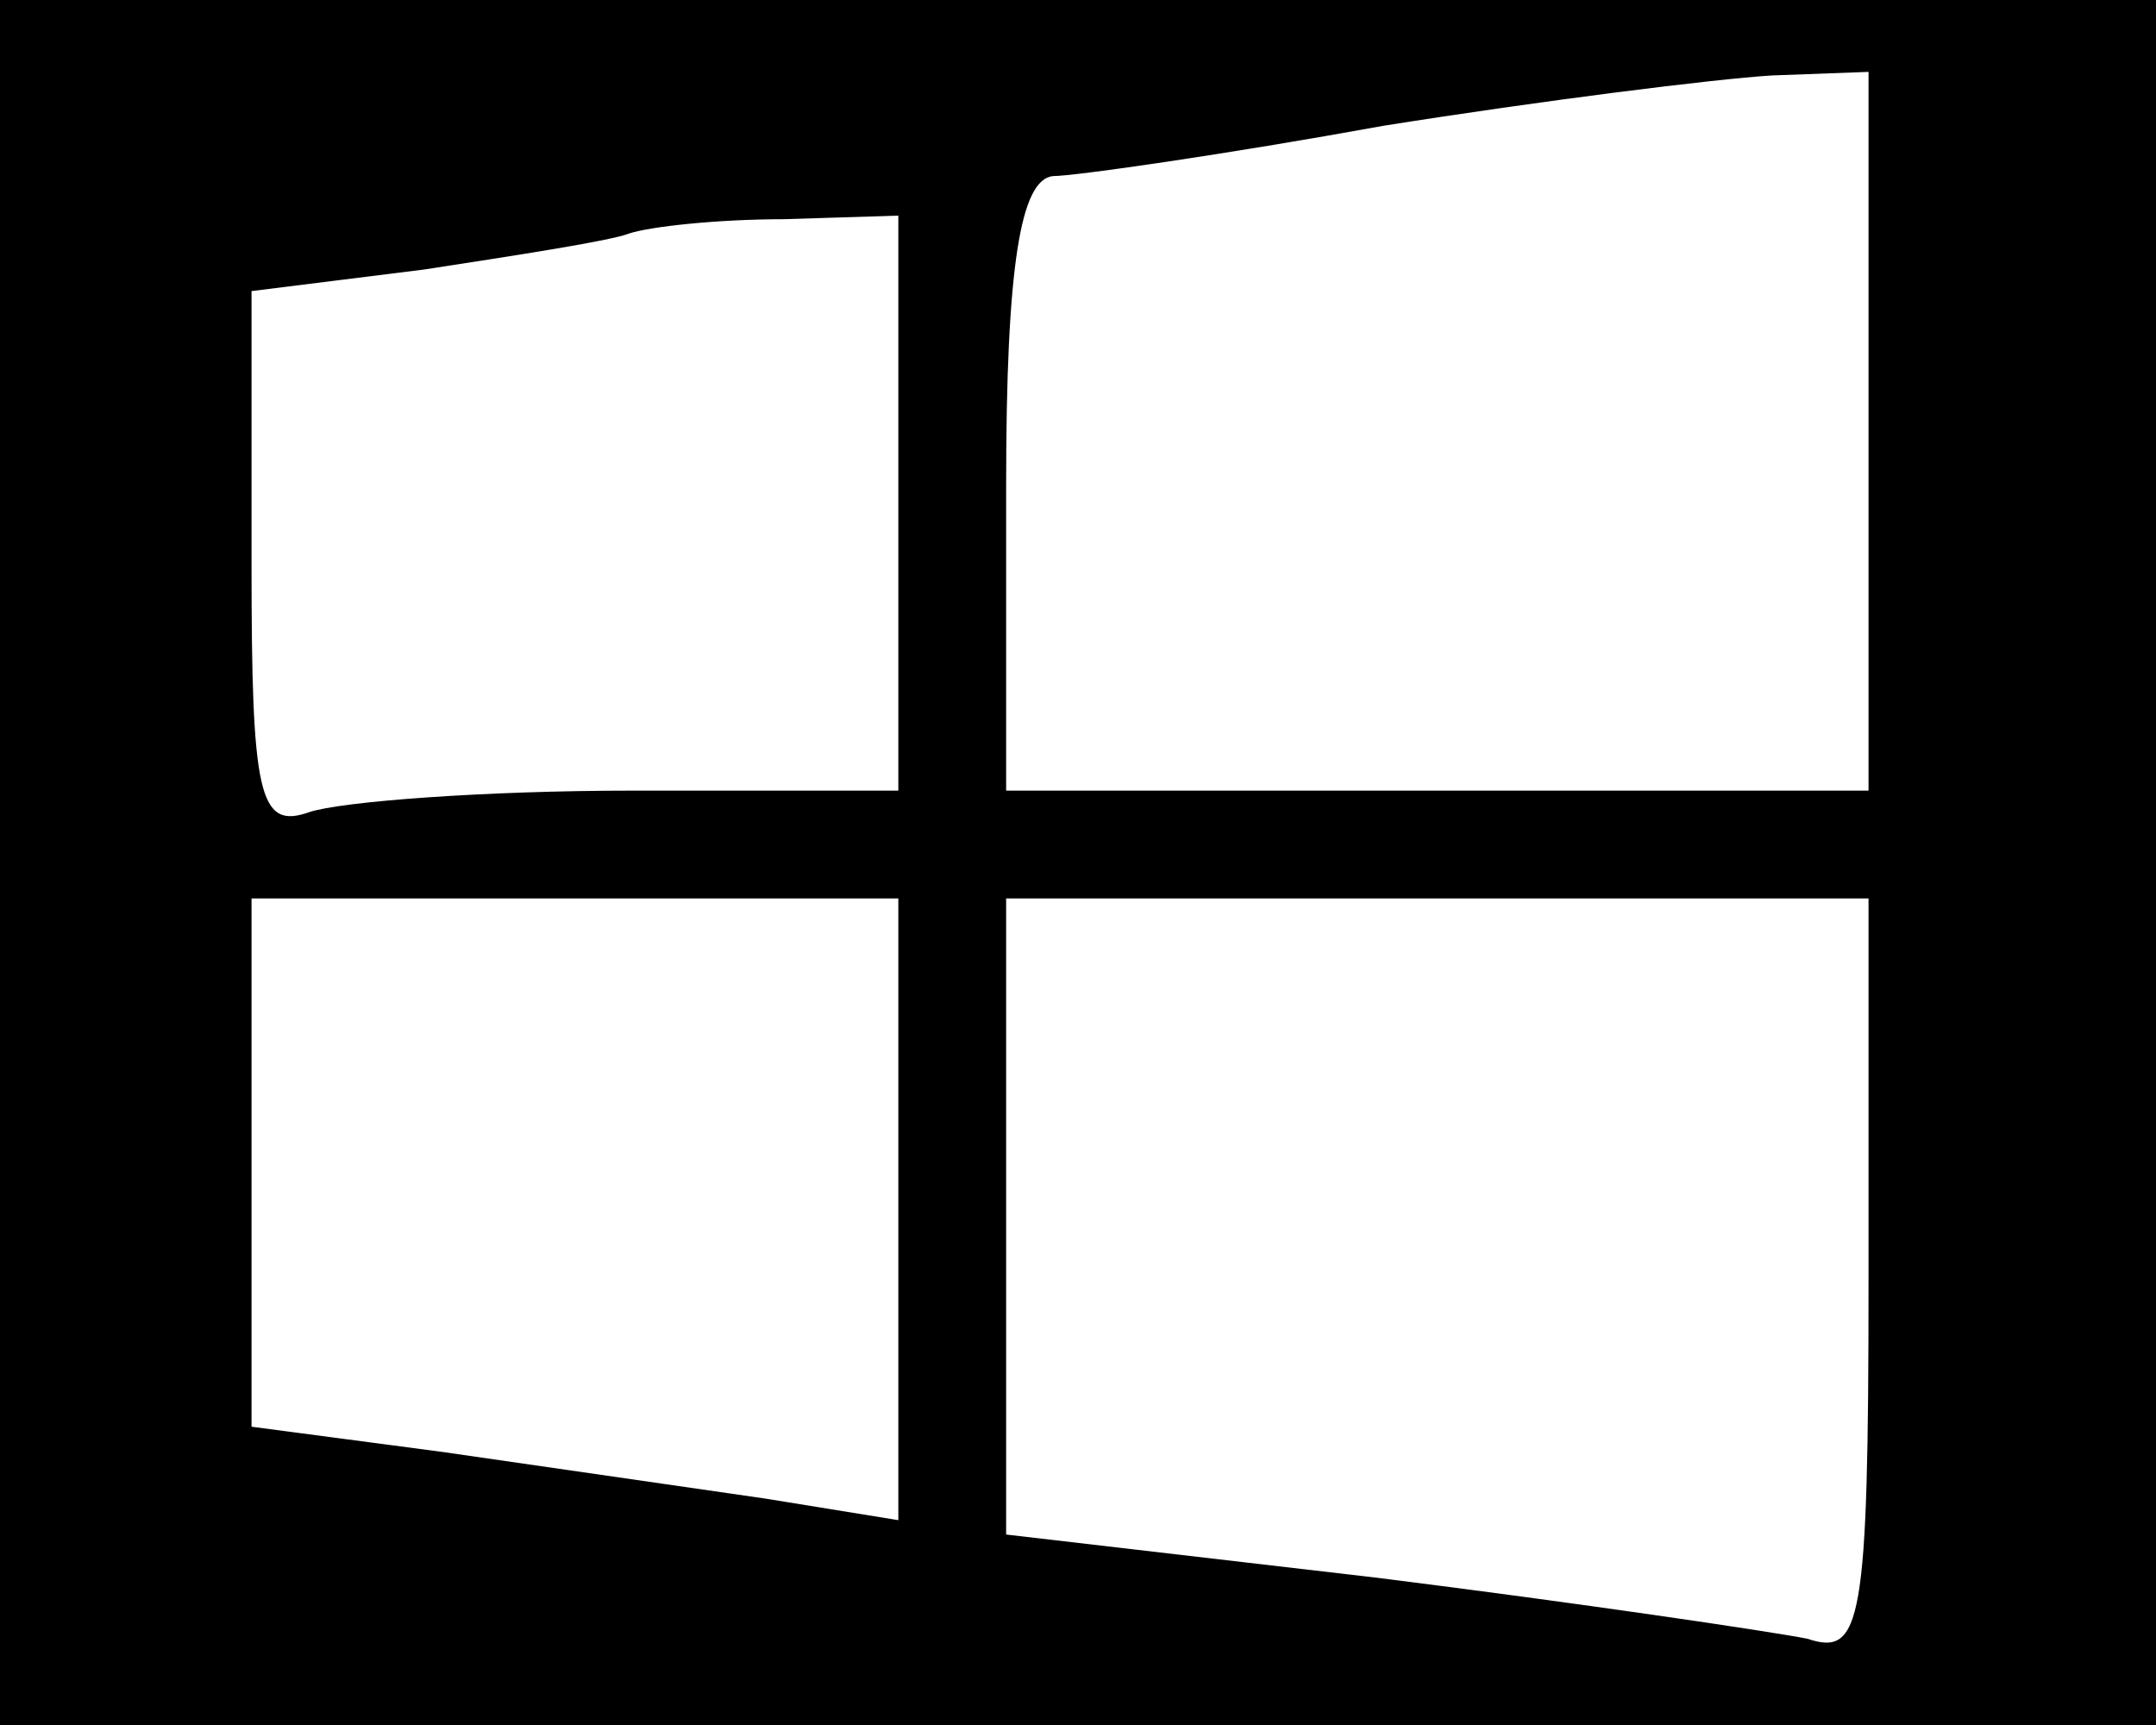 <?xml version="1.0" standalone="no"?>
<!DOCTYPE svg PUBLIC "-//W3C//DTD SVG 20010904//EN"
 "http://www.w3.org/TR/2001/REC-SVG-20010904/DTD/svg10.dtd">
<svg version="1.0" xmlns="http://www.w3.org/2000/svg"
 width="60pt" height="48pt" viewBox="0 0 60 48"
 preserveAspectRatio="xMidYMid meet">
<g transform="translate(0,48) scale(0.1,-0.1)"
fill="#000000" stroke="none">
<path d="M0 240 l0 -240 300 0 300 0 0 240 0 240 -300 0 -300 0 0 -240z m520
120 l0 -100 -120 0 -120 0 0 85 c0 61 4 85 13 86 6 0 48 6 92 14 44 7 92 13
108 14 l27 1 0 -100z m-270 -20 l0 -80 -74 0 c-41 0 -81 -3 -90 -6 -14 -5 -16
5 -16 69 l0 76 48 6 c26 4 52 8 57 10 6 2 25 4 43 4 l32 1 0 -80z m0 -196 l0
-87 -37 6 c-21 3 -62 9 -90 13 l-53 7 0 73 0 74 90 0 90 0 0 -86z m270 -20 c0
-96 -2 -105 -17 -100 -10 2 -64 10 -120 17 l-103 12 0 89 0 88 120 0 120 0 0
-106z"/>
</g>
</svg>
